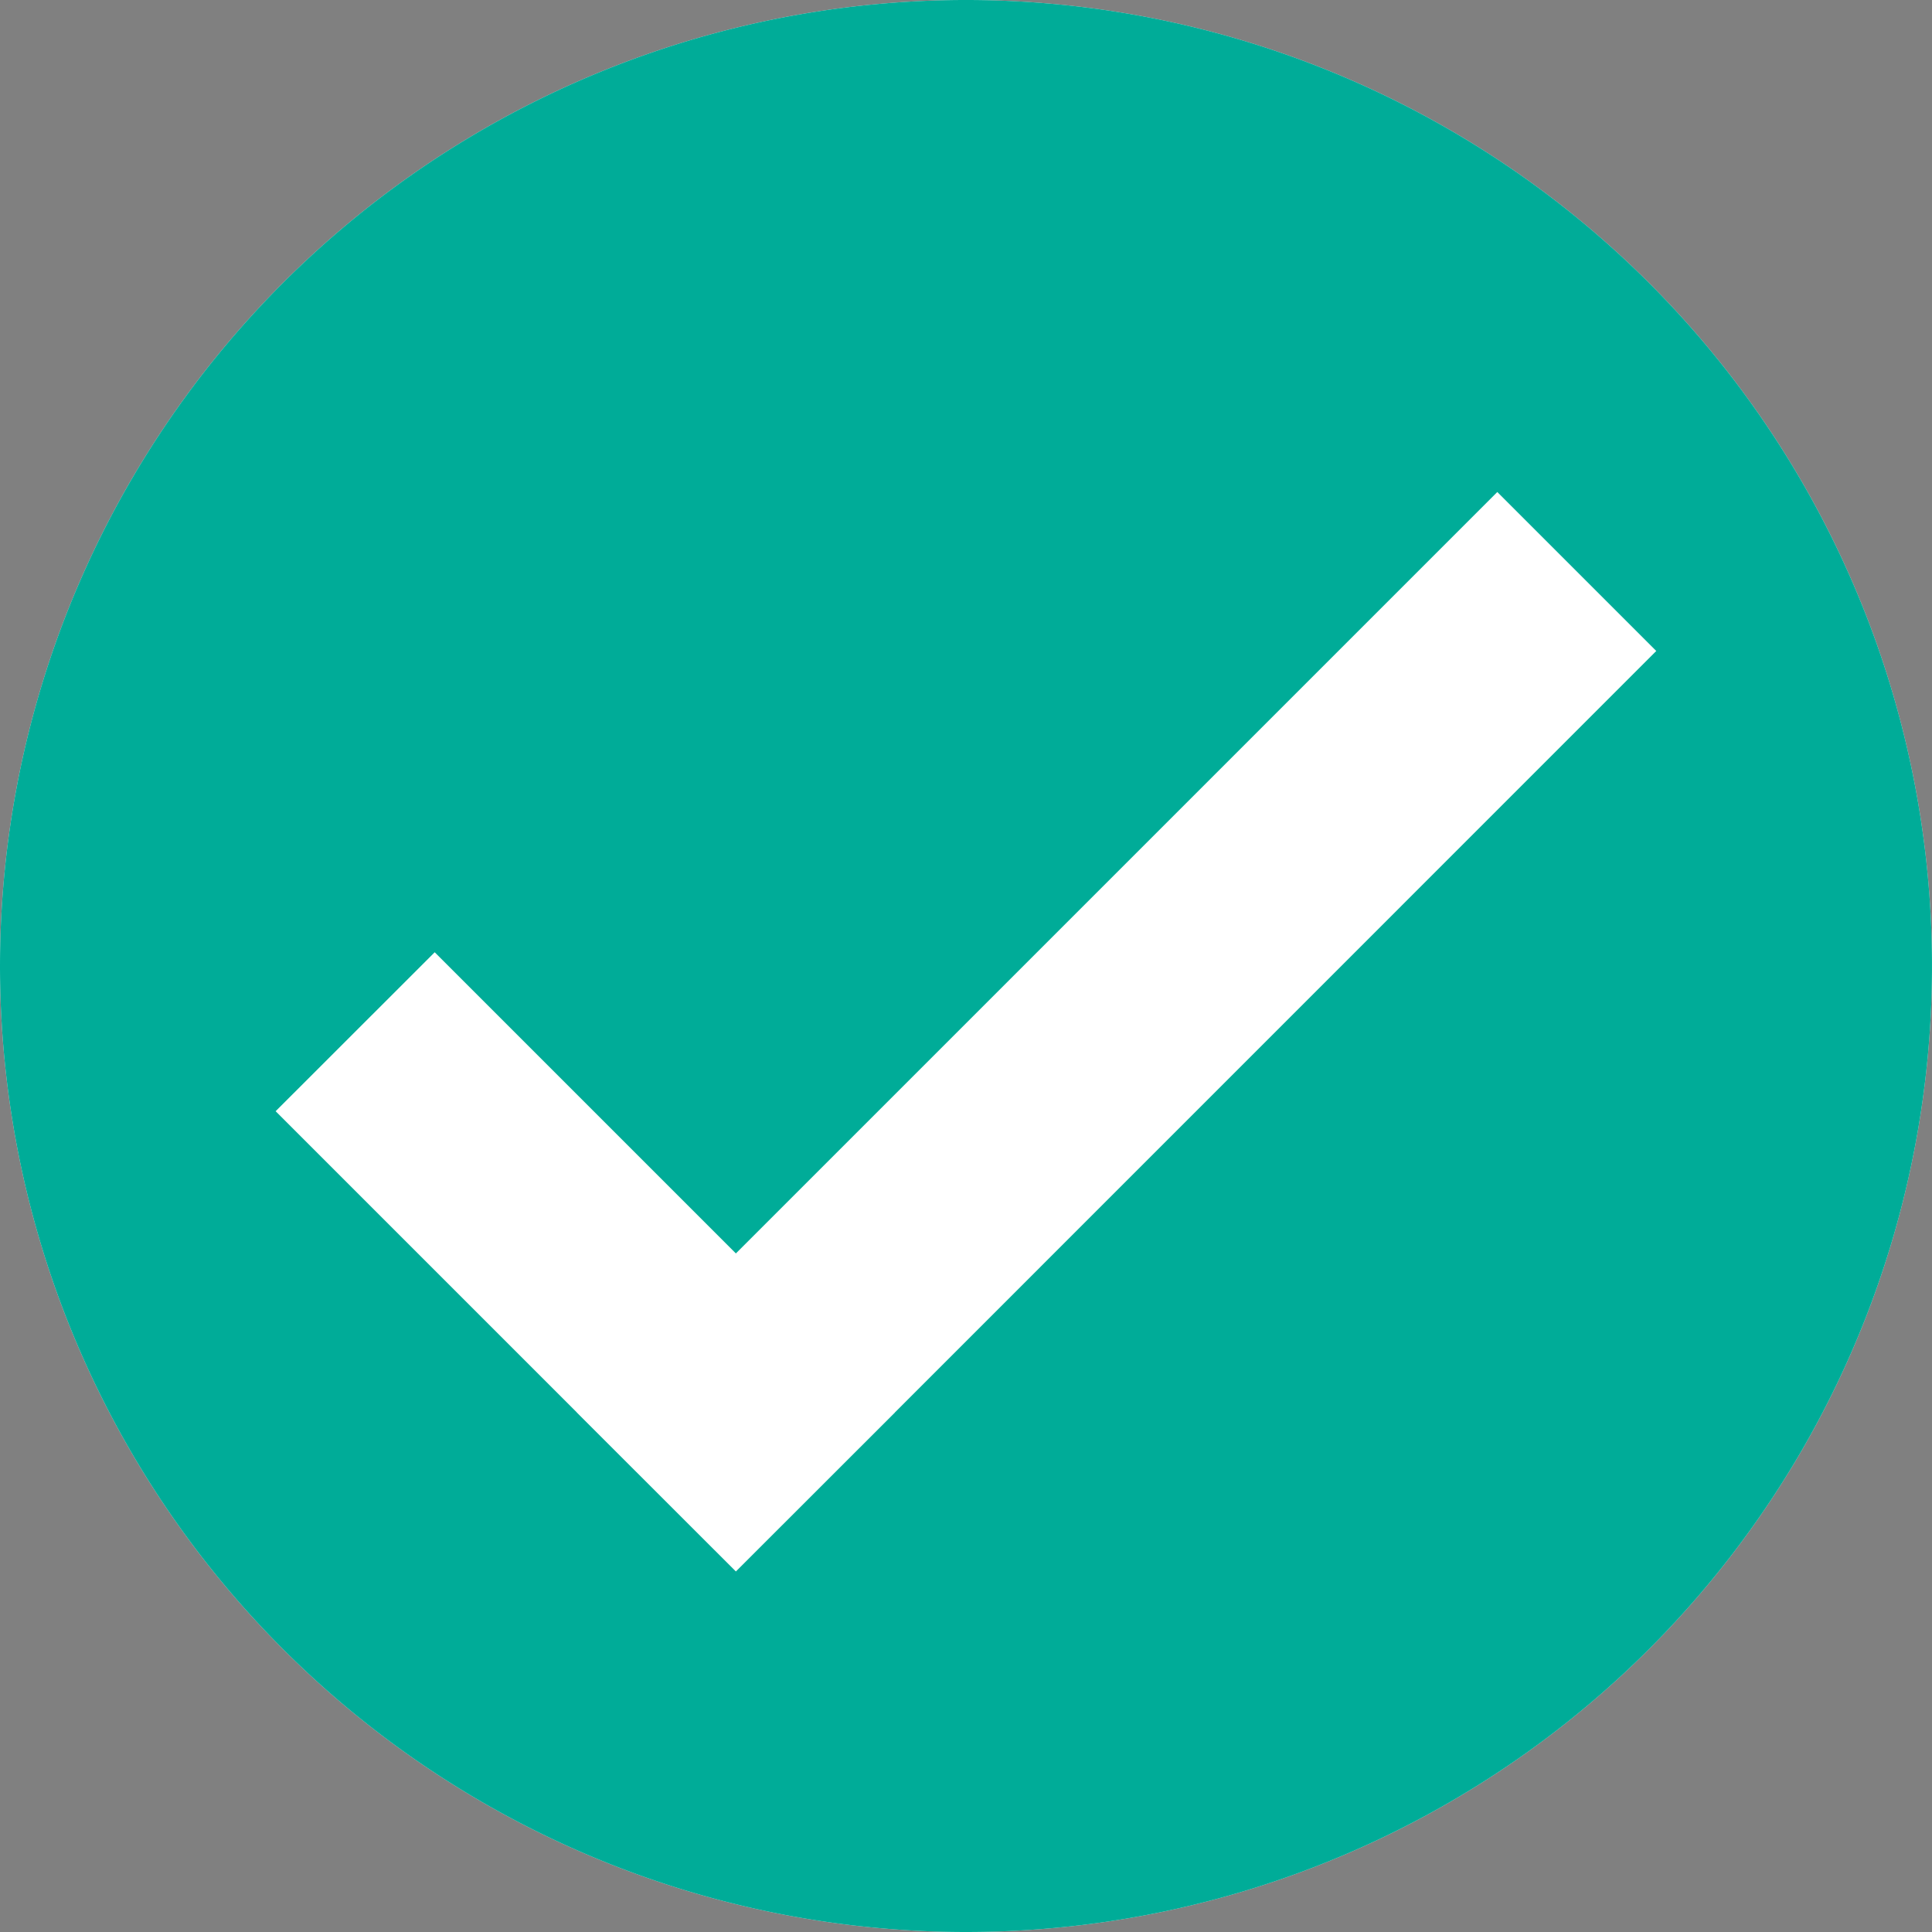 <svg xmlns="http://www.w3.org/2000/svg" viewBox="0 0 180 180"><rect x="0" y="0" width="180" height="180" fill="#808080" stroke="none"/><defs><style>.cls-1{isolation:isolate;}.cls-2{fill:#ededed;}.cls-3,.cls-5{opacity:0.3;}.cls-4,.cls-5,.cls-7{fill:#1d1d1b;}.cls-6{fill:#fff;}.cls-7{opacity:0.2;}.cls-8{fill:#ccc;}.cls-9{fill:#bcbcbc;}.cls-10{fill:#00ac98;mix-blend-mode:multiply;}</style></defs><title>subsection-lifestyle-completed-icon</title><g class="cls-1"><g id="Layer_2" data-name="Layer 2"><g id="Layer_6" data-name="Layer 6"><path class="cls-2" d="M0,90a90,90,0,1,1,90,90A90,90,0,0,1,0,90"/><g class="cls-3"><path class="cls-4" d="M138.15,47.12a68,68,0,0,0-115.48,39h7.05a61,61,0,0,1,120.67,0h7.05A67.82,67.82,0,0,0,138.15,47.12Z"/><polygon class="cls-4" points="26.67 98.83 33.98 86.17 19.36 86.17 26.67 98.83"/></g><path class="cls-5" d="M153.92,91.59l-7.31,12.66h3.79a61,61,0,0,1-120.67,0H22.67a68,68,0,0,0,134.78,0h3.78Z"/><path class="cls-5" d="M114.77,108.94c0,6.85-5.55,13.39-12.4,13.39l.1,3.14v5.47c.24.3-.48.89-.1.89,7.77,0,12.4-5.8,12.4-12.37Zm7.82-23.32c-.35,2.6-1.42,8.86-3.54,10.53a6.7,6.7,0,0,1-4.28,1.37v9.54a6.71,6.71,0,0,0,4.28-1.37c4.48-3.52,3.54-20.07,3.54-20.07,0-.34.07.32,0,0"/><path class="cls-5" d="M65.23,119.45c0,6.57,4.63,12.37,12.4,12.37.39,0-.34-.59-.1-.89v-5.47l.1-3.14c-6.85,0-12.4-6.54-12.4-13.39ZM57.41,85.62c-.07.32,0-.34,0,0,0,0-.93,16.55,3.54,20.07a6.71,6.71,0,0,0,4.28,1.37V97.51a6.7,6.7,0,0,1-4.28-1.37c-2.12-1.67-3.19-7.92-3.54-10.53"/><path class="cls-6" d="M122.52,84.57a4.65,4.65,0,0,0-4.65-4.65v-9.3c0-13.7-11.33,3.6-25,3.6l-2.87,3h-3.1c-13.7,0-24.8-15.81-24.8-2.11v4.8a4.65,4.65,0,0,0-4.65,4.65s-1.55,13.95,7.75,13.95v12.4a12.4,12.4,0,0,0,12.4,12.4v12.4h24.9v-12.4h-.1a12.4,12.4,0,0,0,12.4-12.4V98.51A6.7,6.7,0,0,0,119,97.14c4.48-3.52,3.47-12.58,3.47-12.58"/><rect class="cls-5" x="77.57" y="135.71" width="24.8" height="8.26"/><path class="cls-7" d="M118,97.77l-.1-17.85h-.08V76.44a32.28,32.28,0,0,0-3.73-10.89c-4.43,1.31-12.36,8.67-21.3,8.67l-2.87,3h-3.1c-9.93,0-18.49-8.3-22.45-7.65a27.73,27.73,0,0,0-2.35,11.18V97.87a7.17,7.17,0,0,0,3.1.65v.81c17-.88,27.55-8.92,34-17.59,2.22,6.15,7.54,16,18.83,16.05Z"/><path class="cls-8" d="M97.8,69.7S101.62,90.56,118,90.56l-.11-20.85s-1.22-12.63-10.61-18.91L95.57,65.72Z"/><path class="cls-8" d="M62.07,86V73.53a28.07,28.07,0,0,1,28.08-28,30.27,30.27,0,0,1,18.71,6.39l.06,0s-5.85,40.2-46.85,40.2Z"/><path class="cls-9" d="M138.15,42.47a68,68,0,0,0-115.48,39h7.05a61,61,0,0,1,120.67,0h7.05A67.82,67.82,0,0,0,138.15,42.47Z"/><polygon class="cls-9" points="26.67 94.19 33.98 81.53 19.36 81.53 26.67 94.19"/><path class="cls-8" d="M153.92,86.94,146.61,99.6h3.79a61,61,0,0,1-120.67,0H22.67a68,68,0,0,0,134.78,0h3.78Z"/><path class="cls-10" d="M0,90a90,90,0,1,1,90,90A90,90,0,0,1,0,90"/><polygon class="cls-6" points="154.31 60.65 139.5 45.84 68.56 116.78 40.5 88.72 25.68 103.53 53.74 131.59 53.74 131.6 68.56 146.41 68.56 146.41 68.56 146.41 83.38 131.6 83.38 131.59 154.31 60.65"/></g></g></g></svg>